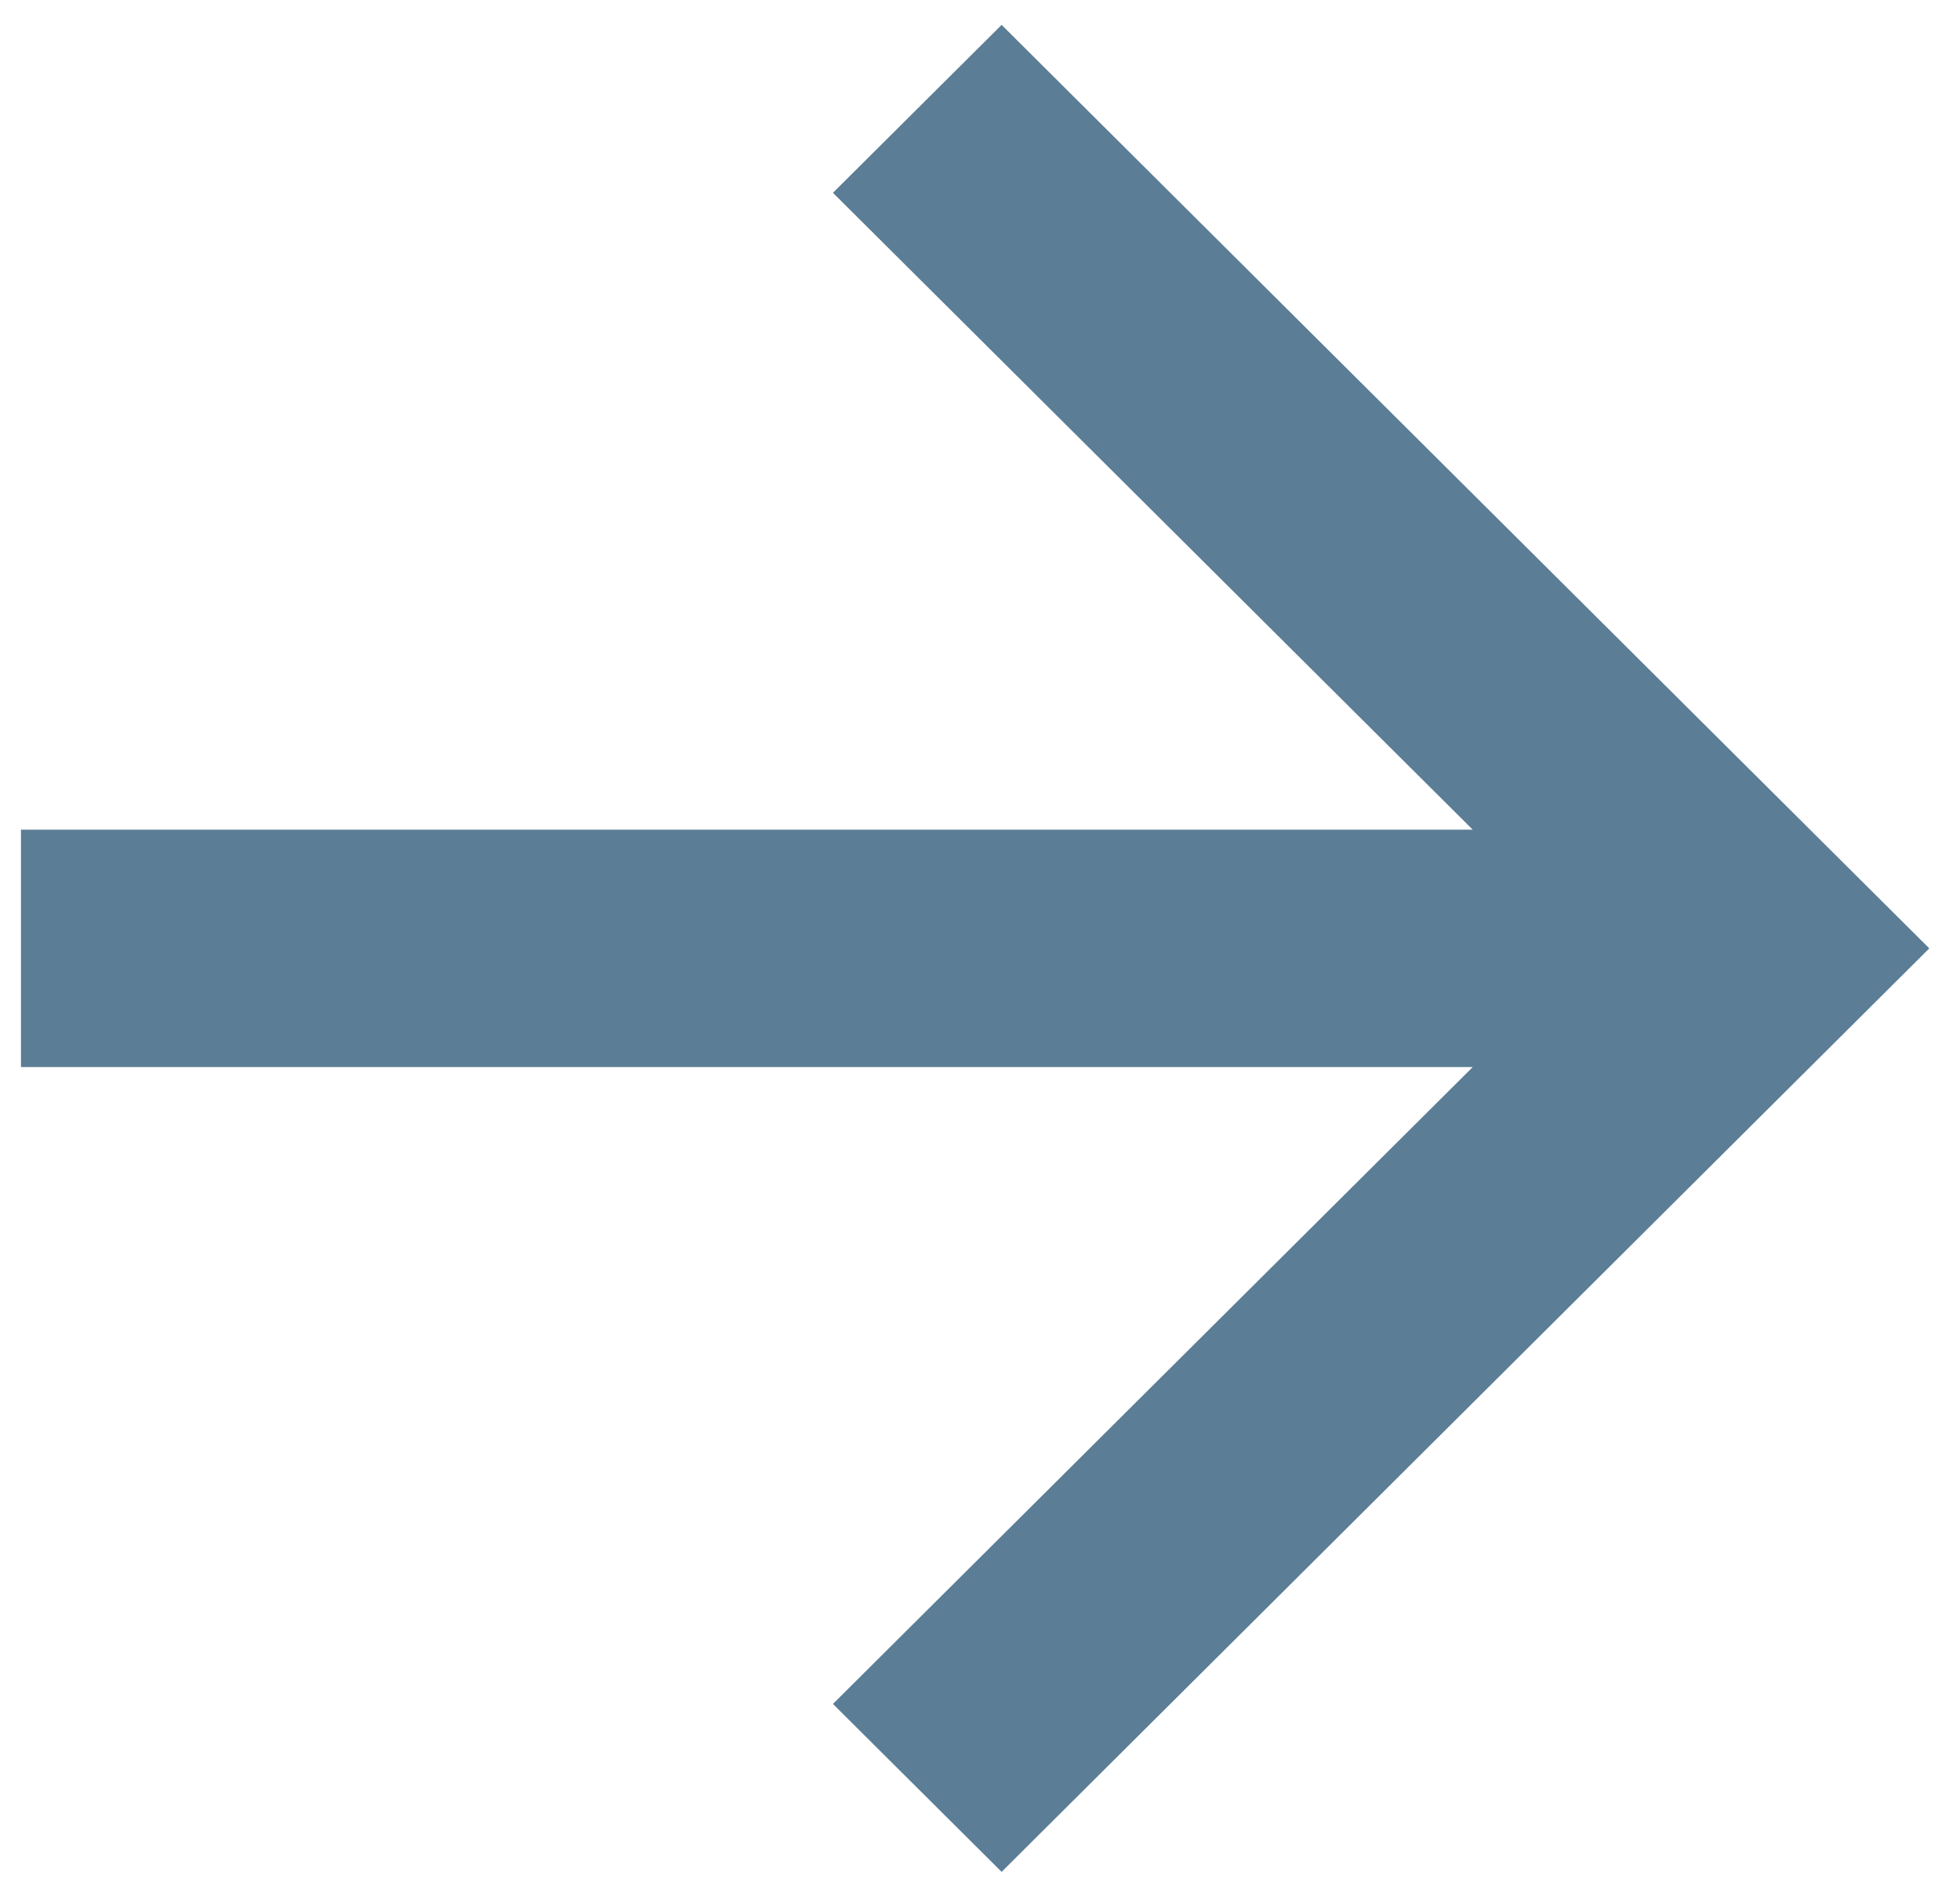 <svg width="33" height="32" viewBox="0 0 33 32" fill="none" xmlns="http://www.w3.org/2000/svg">
<path d="M24.796 17.97L0.353 17.97L0.353 13.972L24.796 13.972L14.024 3.247L16.864 0.419L32.483 15.971L16.864 31.523L14.024 28.695L24.796 17.97Z" fill="#5B7D96"/>
</svg>
